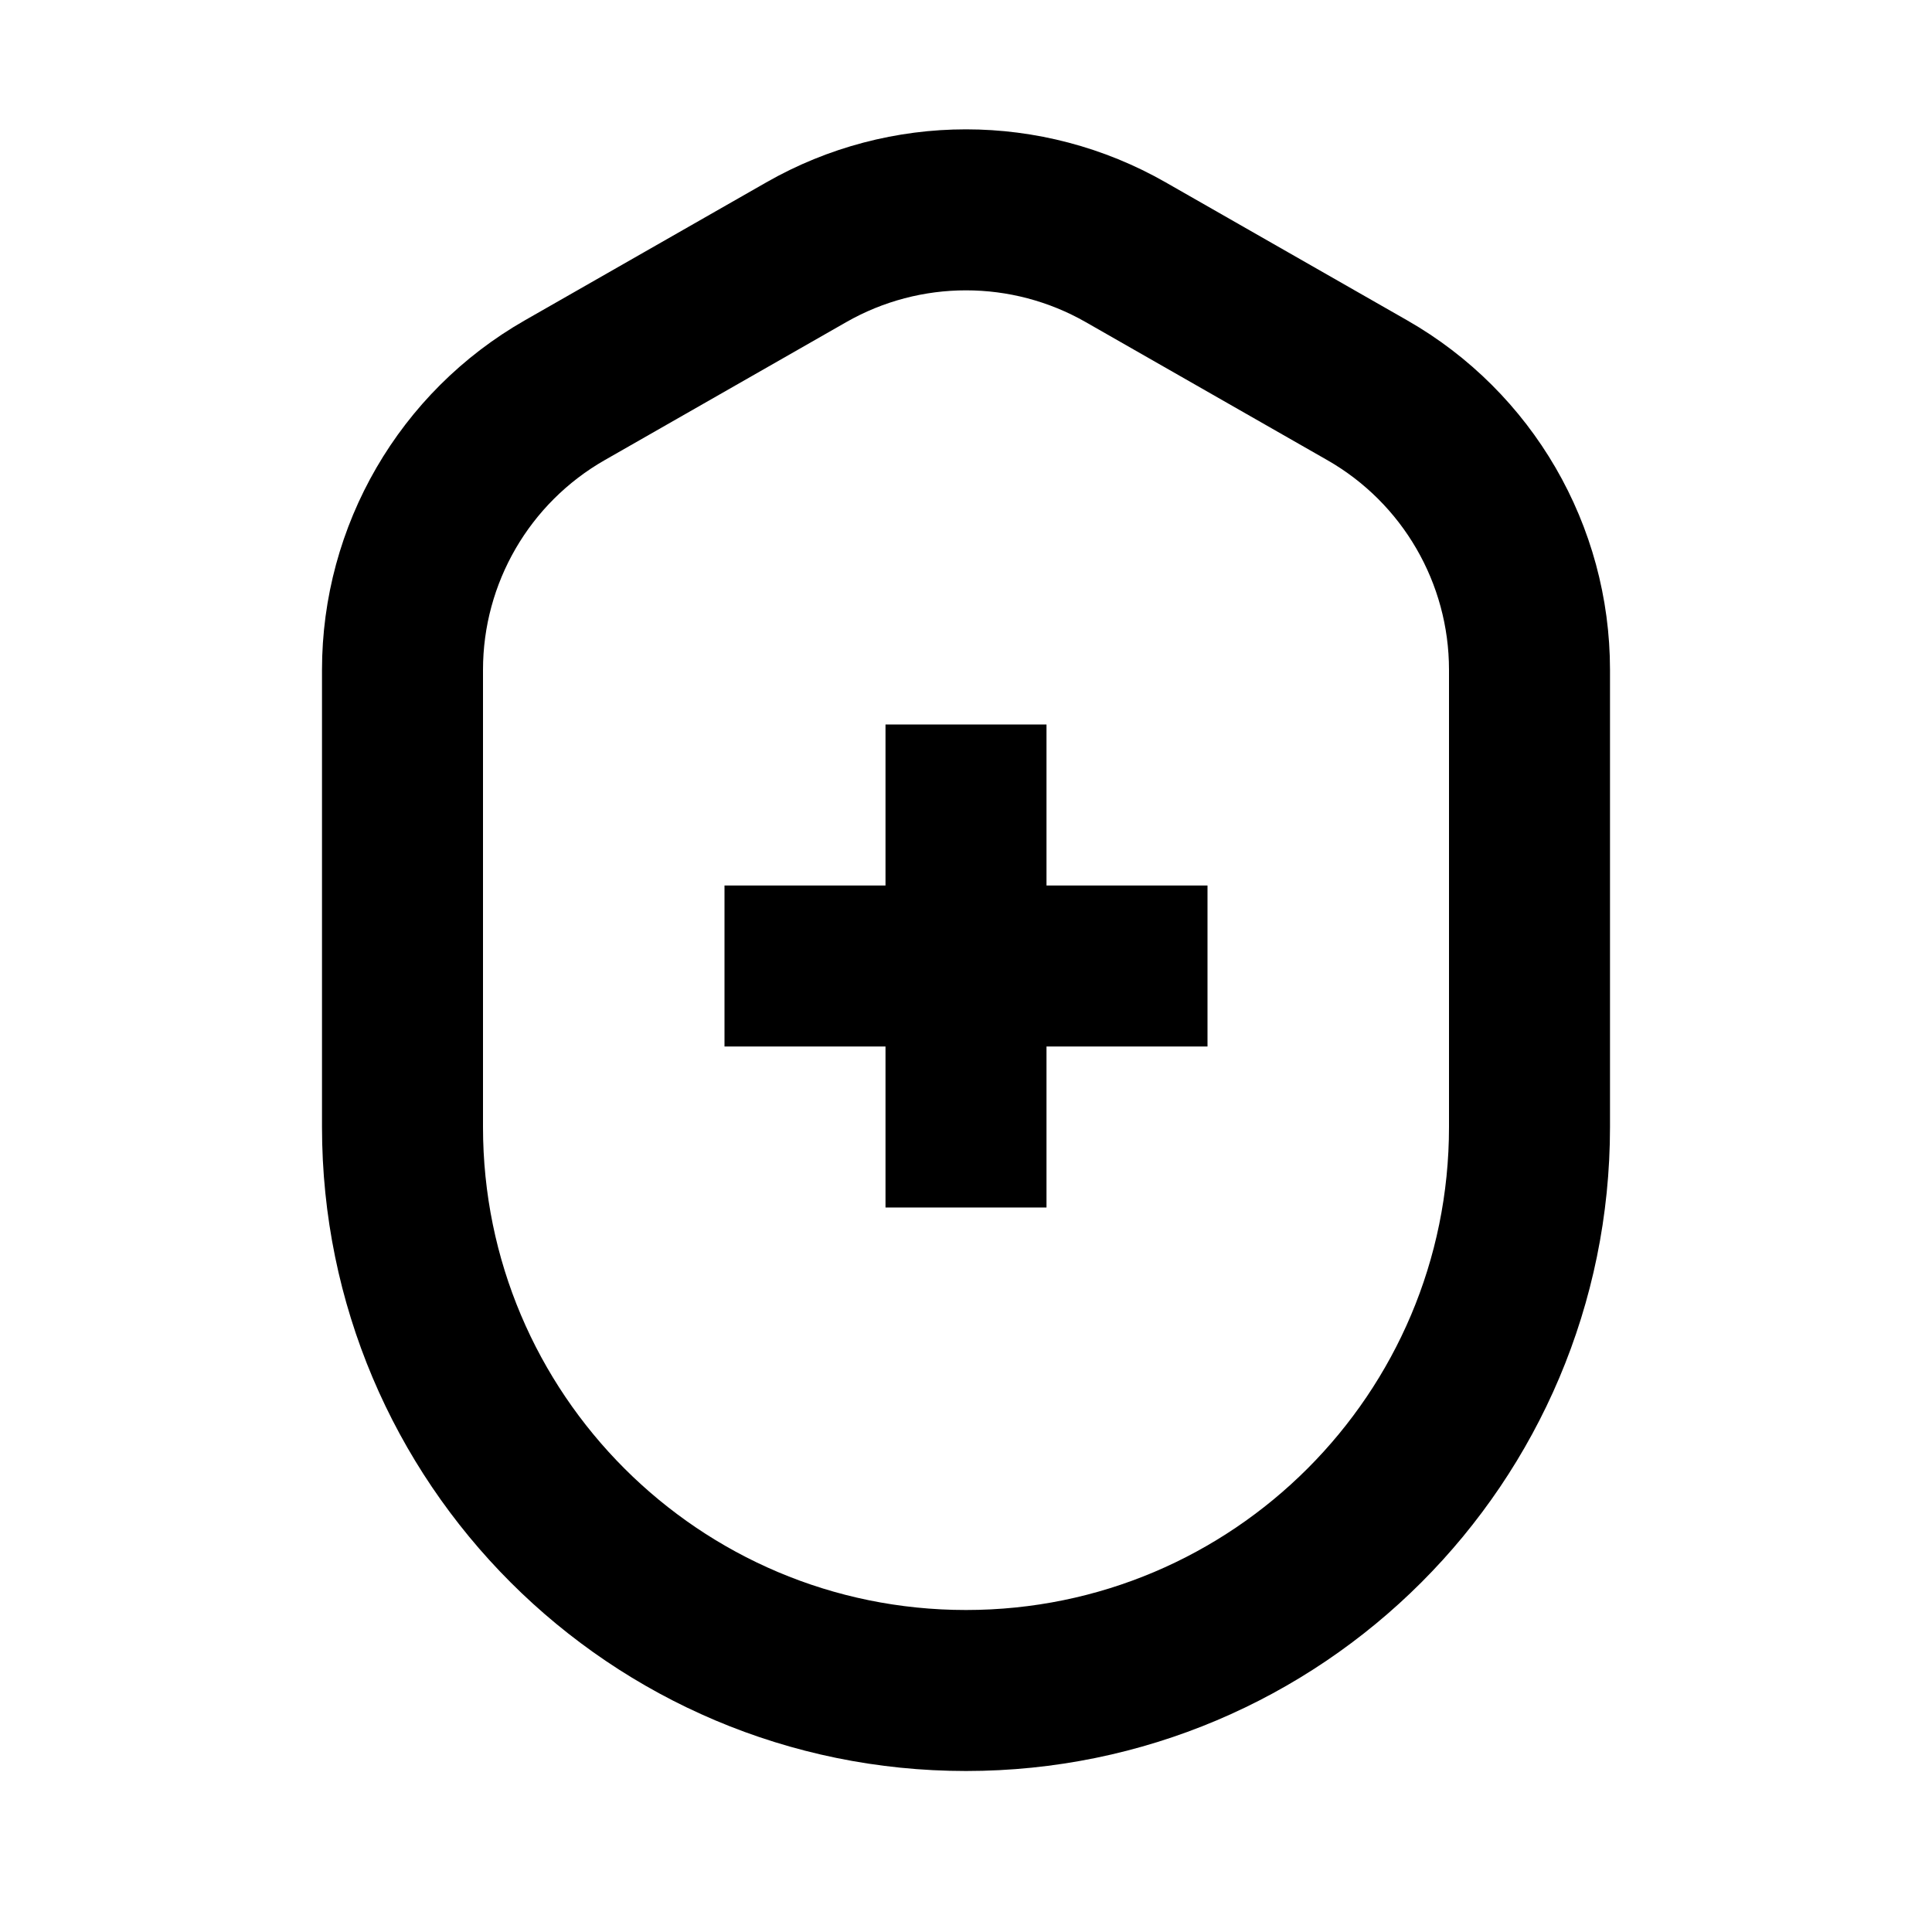 <svg
  xmlns="http://www.w3.org/2000/svg"
  width="24"
  height="24"
  viewBox="0 0 24 24"
  fill="none"
  stroke="currentColor"
  stroke-width="2"
>
  <path d="M9 12H15"/>
  <path d="M12 9L12 15"/>
  <path d="M19 8.321V14C19 17.866 15.866 21 12 21C8.134 21 5 17.866 5 14V8.321C5 6.886 5.769 5.56 7.015 4.848L10.015 3.134C11.245 2.431 12.755 2.431 13.985 3.134L16.985 4.848C18.231 5.56 19 6.886 19 8.321Z"/>
</svg>
